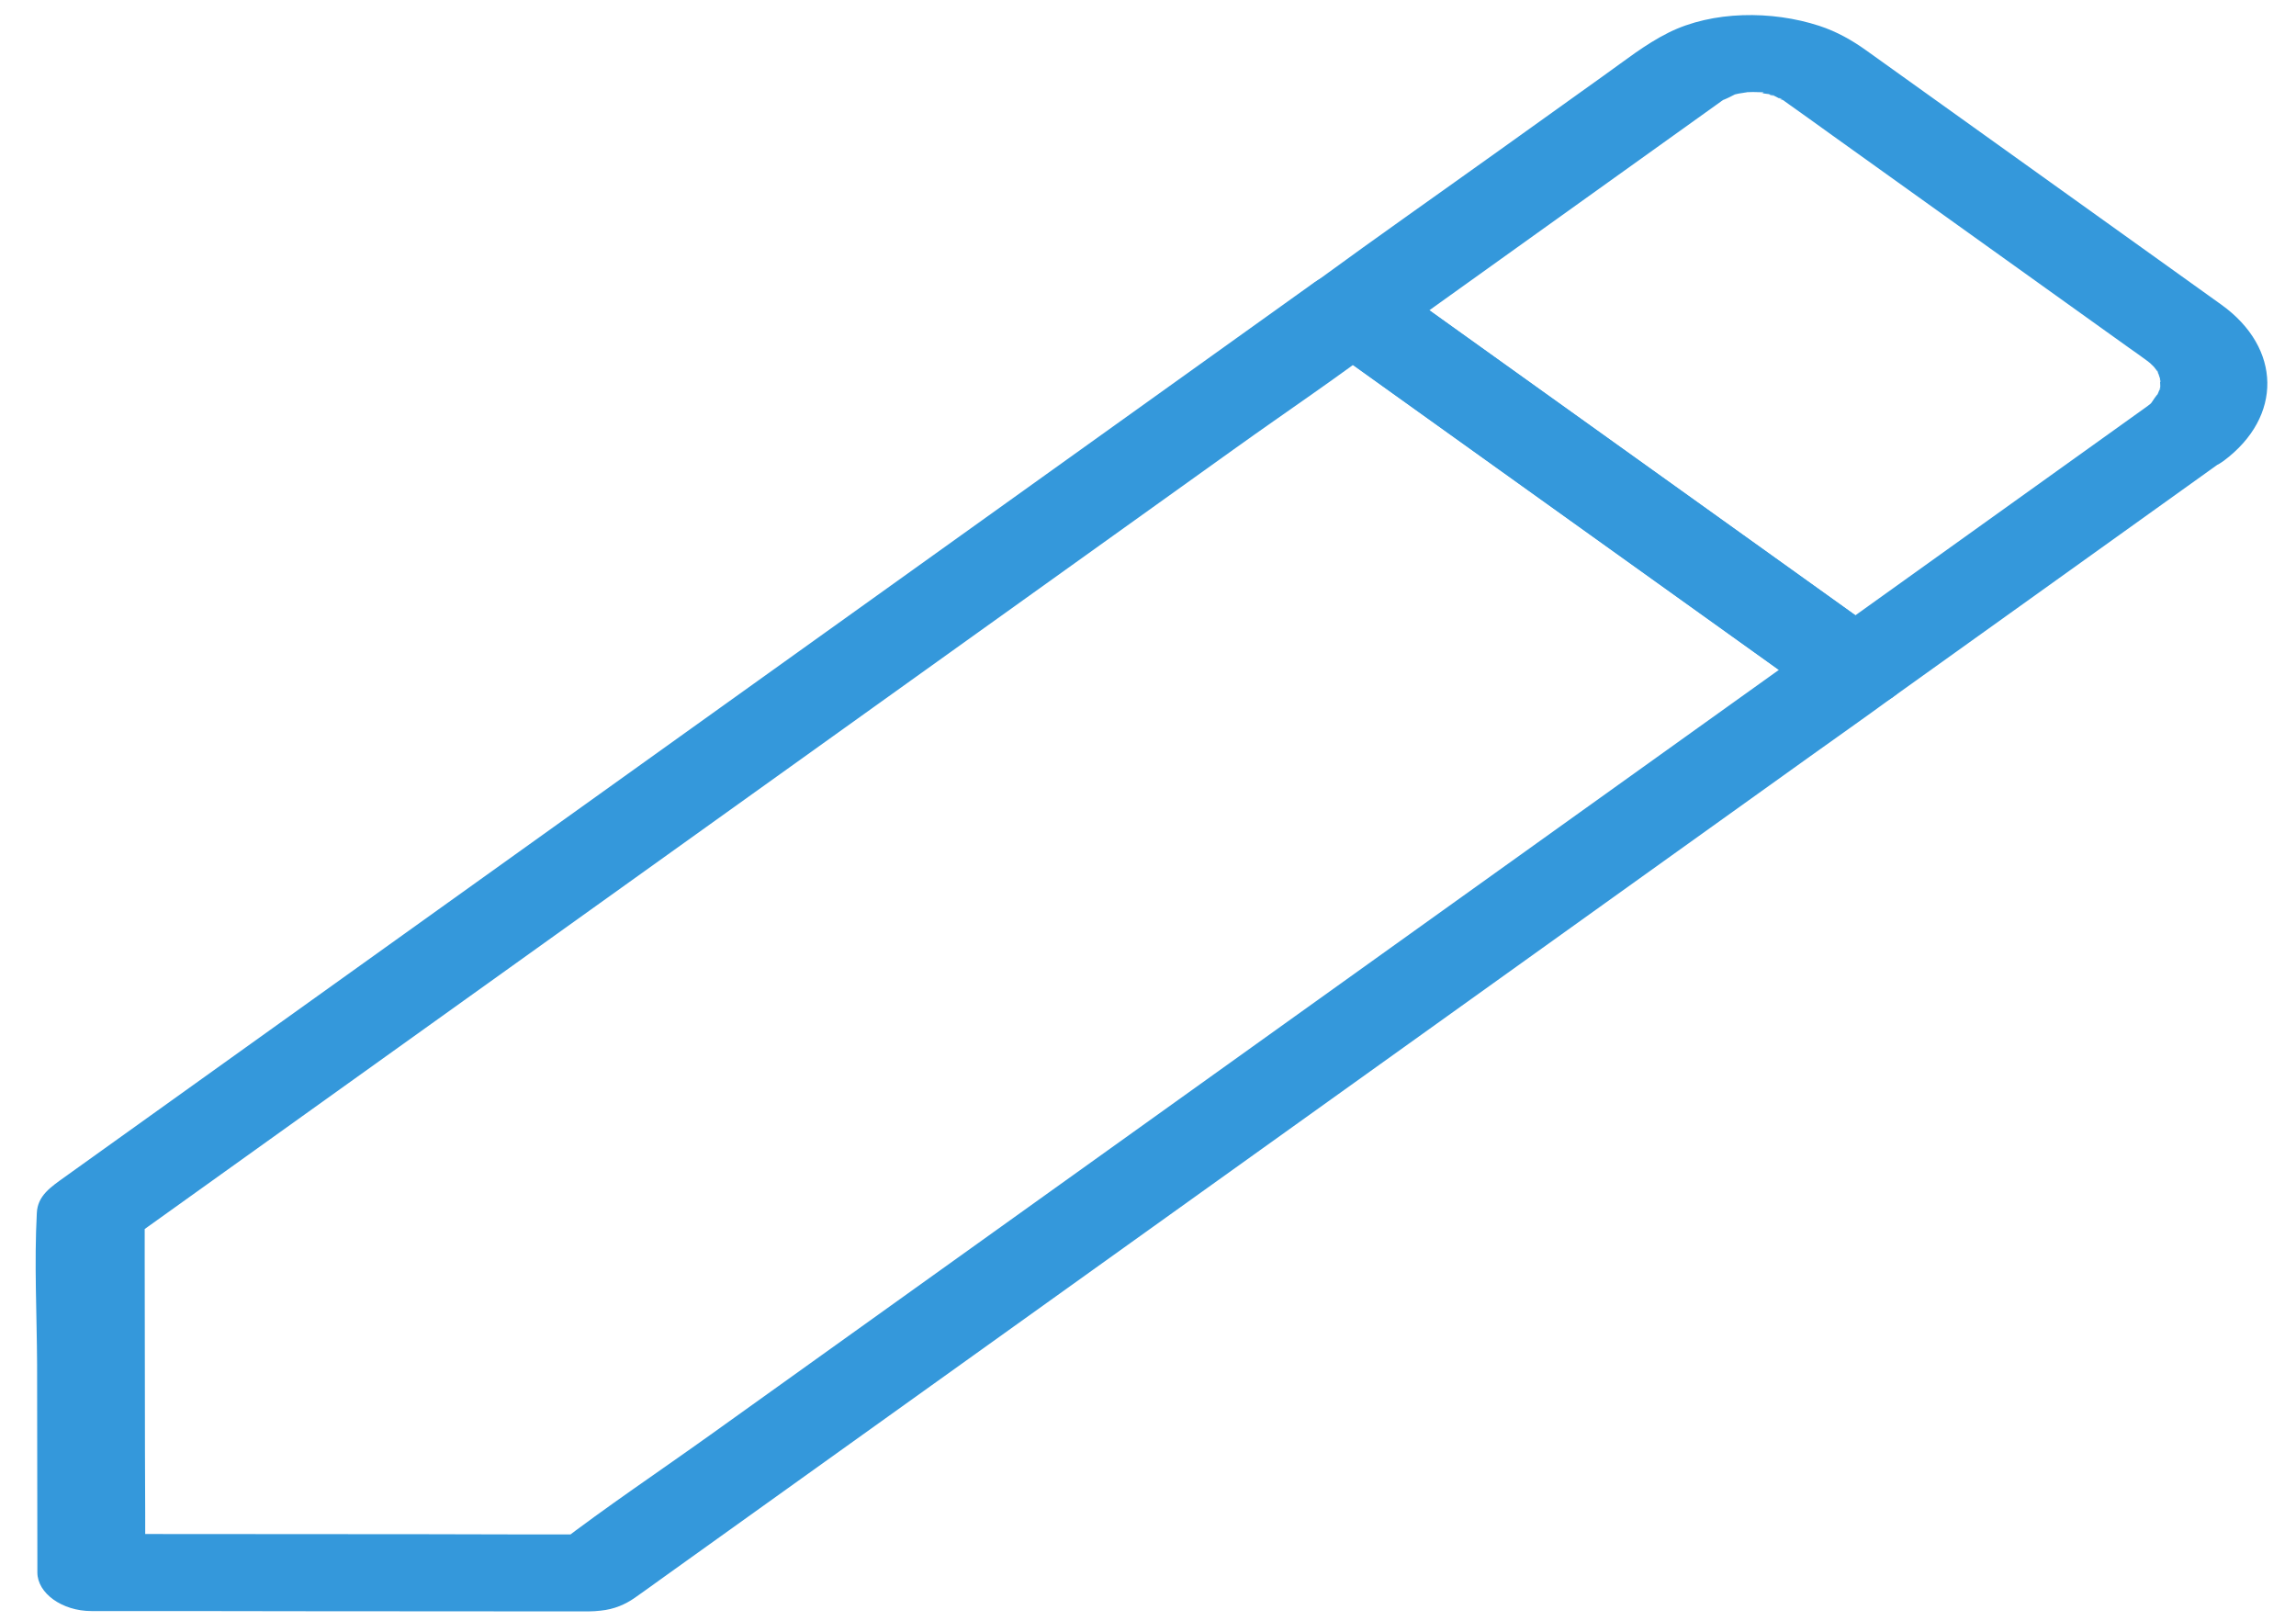 <svg width="51" height="36" viewBox="0 0 51 36" fill="none" xmlns="http://www.w3.org/2000/svg">
<path d="M40.361 14.273C39.432 14.937 38.498 15.606 37.569 16.271C35.335 17.87 33.101 19.469 30.867 21.069C28.166 23.003 25.465 24.936 22.764 26.87C20.44 28.534 18.11 30.202 15.78 31.87C14.648 32.68 13.474 33.465 12.384 34.301C12.366 34.314 12.354 34.323 12.336 34.336C12.617 34.25 12.899 34.168 13.181 34.083C11.929 34.083 10.677 34.083 9.425 34.078C7.419 34.078 5.412 34.074 3.406 34.074C2.945 34.074 2.489 34.074 2.028 34.074C2.43 34.361 2.825 34.644 3.226 34.931C3.226 34.035 3.226 33.139 3.22 32.243C3.22 30.806 3.214 29.37 3.214 27.934C3.214 27.604 3.214 27.278 3.214 26.947C3.094 27.149 2.981 27.351 2.861 27.552C3.789 26.887 4.723 26.218 5.652 25.554C7.886 23.954 10.12 22.355 12.354 20.756C15.055 18.822 17.756 16.888 20.458 14.954C22.788 13.286 25.111 11.623 27.441 9.955C28.573 9.144 29.747 8.359 30.837 7.523C30.855 7.51 30.867 7.502 30.885 7.489C30.322 7.489 29.753 7.489 29.19 7.489C30.454 8.394 31.718 9.299 32.982 10.203C34.976 11.631 36.977 13.063 38.971 14.491C39.432 14.821 39.893 15.152 40.349 15.477C40.792 15.795 41.606 15.82 42.044 15.477C42.481 15.134 42.517 14.603 42.044 14.264C40.78 13.359 39.516 12.454 38.252 11.55C36.258 10.122 34.257 8.69 32.263 7.262C31.802 6.932 31.34 6.601 30.885 6.276C30.43 5.95 29.651 5.945 29.19 6.276C28.789 6.563 28.382 6.854 27.98 7.142C26.914 7.905 25.854 8.664 24.788 9.427C23.279 10.508 21.769 11.588 20.26 12.669C18.541 13.899 16.816 15.134 15.097 16.365C13.378 17.596 11.659 18.826 9.94 20.057C8.449 21.125 6.952 22.197 5.46 23.264C4.412 24.015 3.364 24.765 2.316 25.515C2.028 25.721 1.741 25.927 1.453 26.133C1.124 26.369 0.836 26.557 0.818 26.943C0.759 28.058 0.818 29.181 0.824 30.296C0.824 31.754 0.83 33.208 0.83 34.666C0.83 34.751 0.83 34.841 0.83 34.927C0.83 35.39 1.381 35.785 2.028 35.785C3.58 35.785 5.131 35.785 6.682 35.789C8.724 35.789 10.761 35.793 12.803 35.793C12.989 35.793 13.163 35.798 13.342 35.776C13.642 35.746 13.887 35.639 14.097 35.493C14.301 35.352 14.492 35.21 14.69 35.069C15.6 34.417 16.505 33.77 17.415 33.118C18.823 32.11 20.23 31.102 21.638 30.095C23.321 28.89 25.004 27.685 26.693 26.476C28.436 25.228 30.172 23.985 31.916 22.737C33.491 21.609 35.072 20.477 36.647 19.349C37.839 18.496 39.031 17.643 40.223 16.789C40.81 16.369 41.403 15.953 41.978 15.533C42.002 15.516 42.032 15.495 42.056 15.477C42.499 15.16 42.535 14.577 42.056 14.264C41.576 13.959 40.834 13.934 40.361 14.273Z" fill="#3498DB"/>
<path d="M47.697 9.024C46.871 9.616 46.044 10.208 45.218 10.799C43.906 11.739 42.594 12.678 41.283 13.617C40.977 13.835 40.672 14.054 40.366 14.273C40.929 14.273 41.498 14.273 42.061 14.273C40.798 13.368 39.534 12.463 38.27 11.558C36.276 10.13 34.275 8.698 32.281 7.271C31.82 6.94 31.358 6.61 30.903 6.284C30.903 6.687 30.903 7.095 30.903 7.498C31.993 6.717 33.077 5.941 34.167 5.161C35.485 4.218 36.803 3.274 38.12 2.331C38.156 2.305 38.192 2.279 38.228 2.254L38.234 2.249C38.15 2.305 38.354 2.168 38.33 2.185C38.414 2.117 38.27 2.224 38.252 2.224C38.3 2.224 38.486 2.121 38.534 2.099C38.57 2.086 38.689 2.056 38.54 2.095C38.36 2.138 38.587 2.086 38.623 2.078C38.683 2.065 38.965 2.031 38.779 2.044C38.581 2.056 38.893 2.044 38.941 2.044C38.995 2.044 39.049 2.048 39.103 2.048C39.246 2.048 39.151 2.095 39.025 2.039C39.097 2.074 39.258 2.082 39.336 2.099C39.474 2.125 39.354 2.151 39.276 2.078C39.294 2.095 39.36 2.108 39.384 2.117C39.432 2.134 39.576 2.224 39.63 2.228C39.522 2.224 39.474 2.129 39.582 2.207C39.594 2.215 39.63 2.241 39.642 2.249L39.648 2.254C40.001 2.502 40.348 2.755 40.702 3.008C42.277 4.136 43.846 5.26 45.421 6.387C46.044 6.833 46.661 7.275 47.284 7.721C47.416 7.815 47.554 7.909 47.685 8.008C47.691 8.012 47.703 8.021 47.709 8.025C47.727 8.042 47.757 8.064 47.769 8.072C47.787 8.085 47.889 8.167 47.787 8.081C47.673 7.987 47.817 8.12 47.841 8.145C47.871 8.18 47.895 8.214 47.919 8.248C47.949 8.282 47.949 8.351 47.925 8.252C47.889 8.124 47.955 8.338 47.967 8.372C47.967 8.368 48.009 8.484 47.997 8.488C47.985 8.497 47.979 8.261 47.979 8.437C47.979 8.467 47.997 8.664 47.973 8.673C47.961 8.677 48.039 8.45 47.979 8.617C47.967 8.647 47.961 8.673 47.949 8.703C47.937 8.741 47.913 8.776 47.901 8.814C47.871 8.904 47.931 8.75 47.943 8.746C47.901 8.763 47.811 8.921 47.781 8.956C47.763 8.977 47.673 9.046 47.775 8.969C47.901 8.866 47.703 9.016 47.697 9.024C47.26 9.346 47.212 9.92 47.697 10.238C48.17 10.546 48.925 10.585 49.392 10.238C50.71 9.256 50.68 7.729 49.344 6.769C48.877 6.434 48.41 6.1 47.937 5.761C46.284 4.578 44.637 3.399 42.984 2.215C42.475 1.851 41.96 1.482 41.45 1.117C41.145 0.899 40.804 0.702 40.408 0.573C39.354 0.23 38.042 0.238 37.066 0.723C36.533 0.989 36.09 1.349 35.629 1.675C34.856 2.228 34.084 2.781 33.311 3.334C31.969 4.295 30.604 5.251 29.274 6.224C29.25 6.241 29.226 6.259 29.196 6.28C28.741 6.606 28.735 7.163 29.196 7.493C30.46 8.398 31.724 9.303 32.987 10.208C34.982 11.636 36.982 13.068 38.977 14.496C39.438 14.826 39.899 15.156 40.354 15.482C40.81 15.808 41.588 15.812 42.049 15.482C42.876 14.89 43.703 14.298 44.529 13.707C45.841 12.768 47.152 11.829 48.464 10.889C48.77 10.671 49.075 10.452 49.38 10.233C49.824 9.916 49.86 9.333 49.38 9.02C48.913 8.707 48.17 8.681 47.697 9.024Z" fill="#3498DB"/>
</svg>
